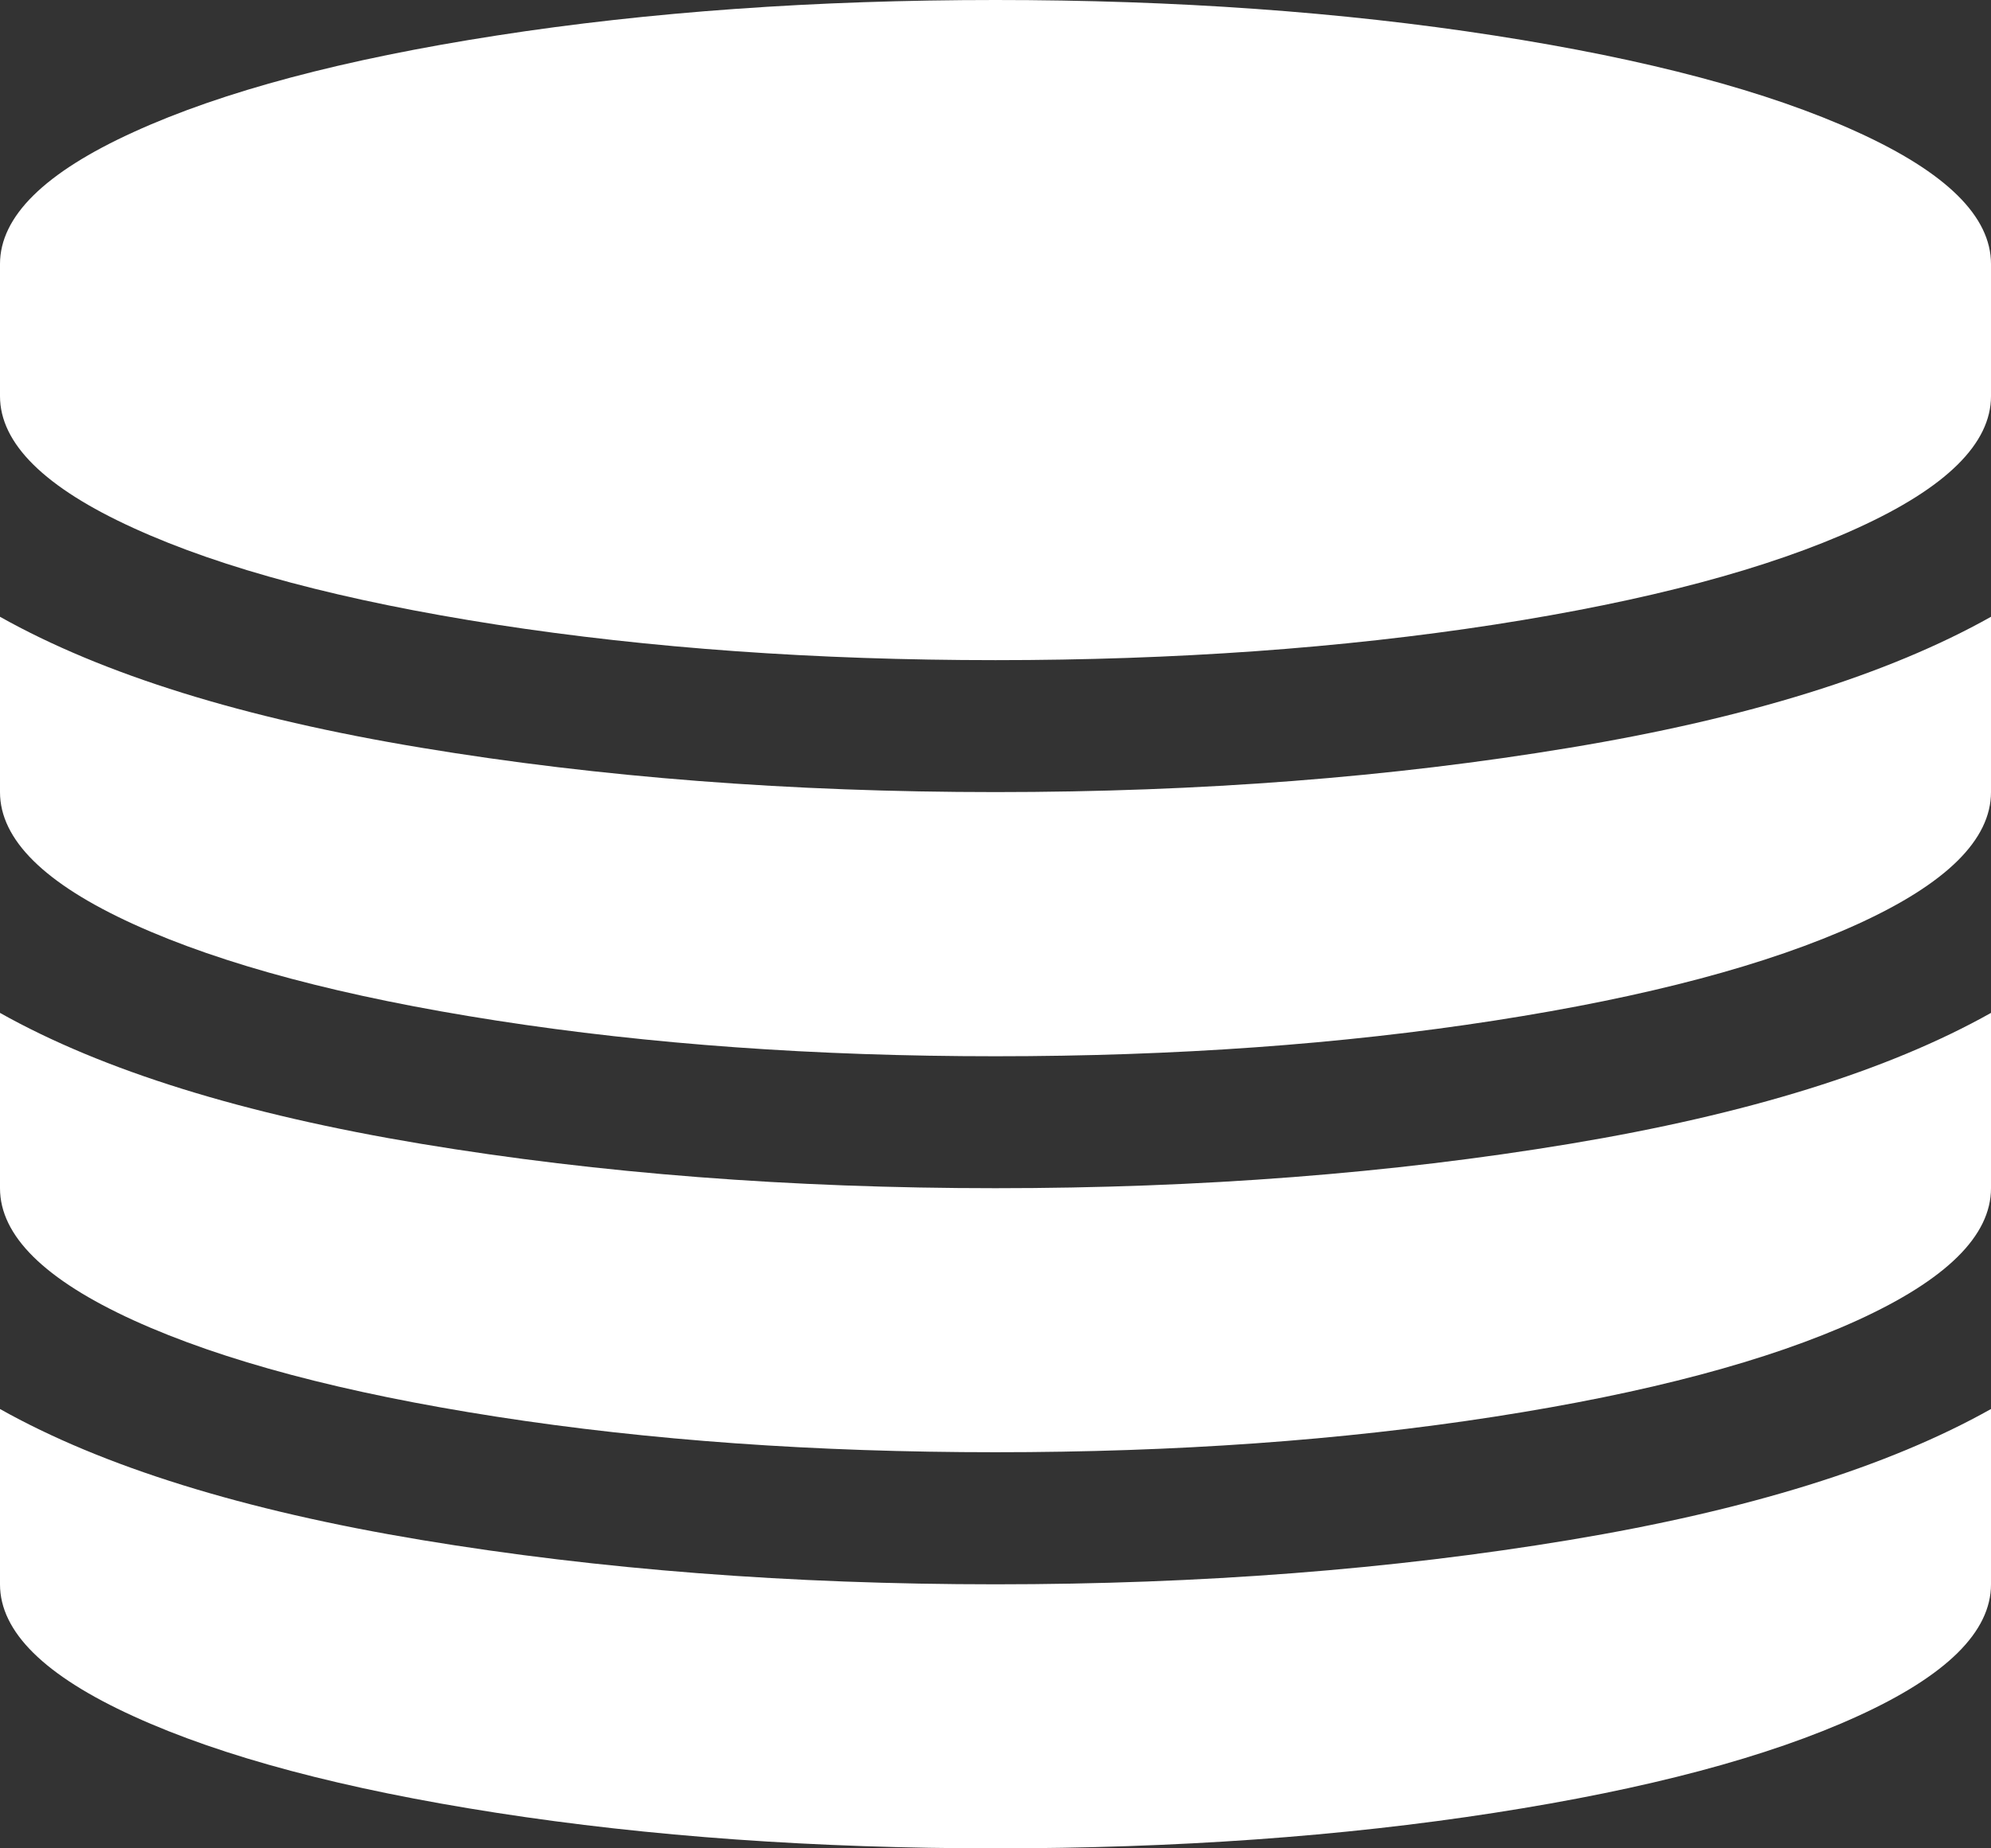 ﻿<?xml version="1.0" encoding="utf-8"?>
<svg version="1.1" xmlns:xlink="http://www.w3.org/1999/xlink" width="14px" height="13px" xmlns="http://www.w3.org/2000/svg">
  <rect width="100%" height="100%" fill="#333333" stroke="none"/>
  <g transform="matrix(1 0 0 1 -1561 -3215 )">
    <path d="M 2.962 5.259  C 4.214 5.467  5.56 5.571  7 5.571  C 8.44 5.571  9.786 5.467  11.038 5.259  C 12.289 5.052  13.277 4.744  14 4.338  L 14 5.571  C 14 5.905  13.687 6.215  13.061 6.5  C 12.435 6.785  11.585 7.011  10.509 7.178  C 9.434 7.345  8.264 7.429  7 7.429  C 5.736 7.429  4.566 7.345  3.491 7.178  C 2.415 7.011  1.565 6.785  0.939 6.5  C 0.313 6.215  0 5.905  0 5.571  L 0 4.338  C 0.723 4.744  1.711 5.052  2.962 5.259  Z M 2.962 10.831  C 4.214 11.039  5.56 11.143  7 11.143  C 8.44 11.143  9.786 11.039  11.038 10.831  C 12.289 10.623  13.277 10.316  14 9.91  L 14 11.143  C 14 11.477  13.687 11.786  13.061 12.071  C 12.435 12.357  11.585 12.583  10.509 12.75  C 9.434 12.917  8.264 13  7 13  C 5.736 13  4.566 12.917  3.491 12.75  C 2.415 12.583  1.565 12.357  0.939 12.071  C 0.313 11.786  0 11.477  0 11.143  L 0 9.91  C 0.723 10.316  1.711 10.623  2.962 10.831  Z M 2.962 8.045  C 4.214 8.253  5.56 8.357  7 8.357  C 8.44 8.357  9.786 8.253  11.038 8.045  C 12.289 7.837  13.277 7.53  14 7.124  L 14 8.357  C 14 8.691  13.687 9  13.061 9.286  C 12.435 9.571  11.585 9.797  10.509 9.964  C 9.434 10.131  8.264 10.214  7 10.214  C 5.736 10.214  4.566 10.131  3.491 9.964  C 2.415 9.797  1.565 9.571  0.939 9.286  C 0.313 9  0 8.691  0 8.357  L 0 7.124  C 0.723 7.53  1.711 7.837  2.962 8.045  Z M 3.491 0.25  C 4.566 0.083  5.736 0  7 0  C 8.264 0  9.434 0.083  10.509 0.25  C 11.585 0.417  12.435 0.643  13.061 0.929  C 13.687 1.214  14 1.523  14 1.857  L 14 2.786  C 14 3.119  13.687 3.429  13.061 3.714  C 12.435 4  11.585 4.226  10.509 4.393  C 9.434 4.559  8.264 4.643  7 4.643  C 5.736 4.643  4.566 4.559  3.491 4.393  C 2.415 4.226  1.565 4  0.939 3.714  C 0.313 3.429  0 3.119  0 2.786  L 0 1.857  C 0 1.523  0.313 1.214  0.939 0.929  C 1.565 0.643  2.415 0.417  3.491 0.25  Z " fill-rule="nonzero" fill="#ffffff" stroke="none" transform="matrix(1 0 0 1 1561 3215 )" />
  </g>
</svg>